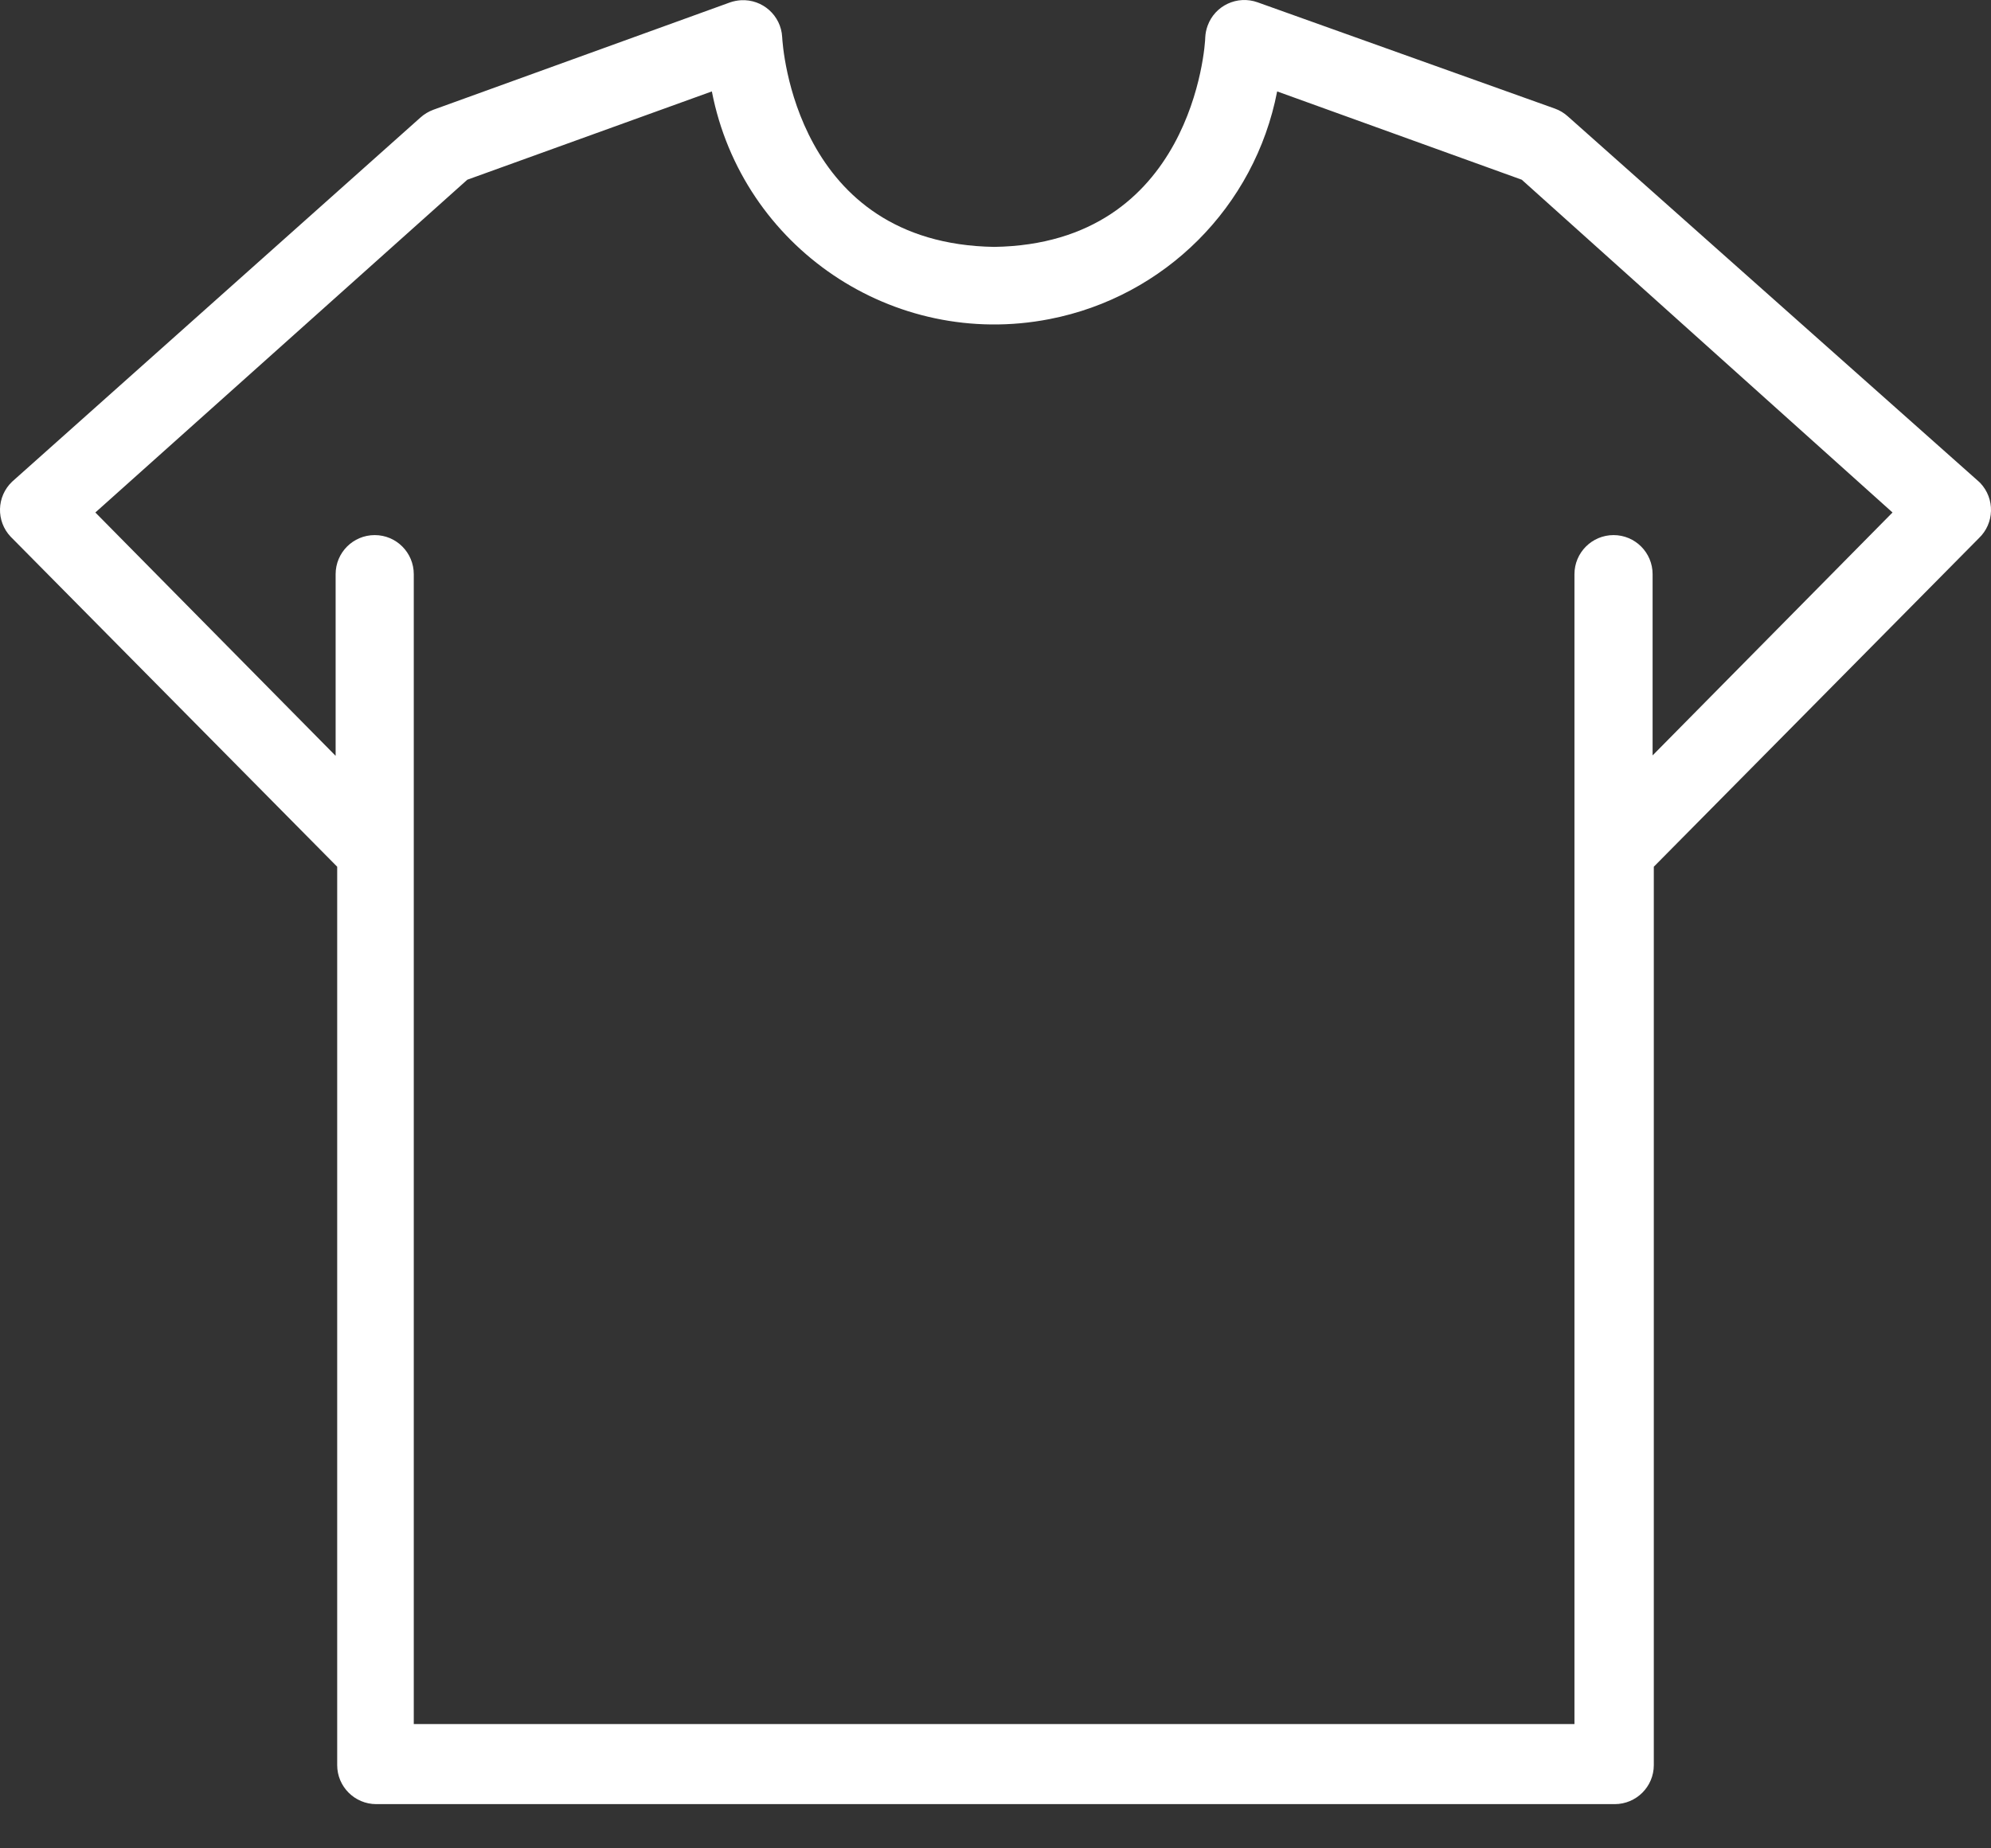 <svg width="28" height="26" viewBox="0 0 28 26" fill="none" xmlns="http://www.w3.org/2000/svg">
<rect x="0" y="0" width="28" height="26" fill="#333333" stroke="none"/>
<path d="M27.849 6.794C27.843 6.788 27.836 6.781 27.829 6.775L22.049 1.637C21.996 1.589 21.935 1.552 21.868 1.528L17.687 0.033C17.401 -0.07 17.086 0.077 16.983 0.362C16.964 0.414 16.953 0.467 16.95 0.522C16.95 0.643 16.769 3.429 13.983 3.473C11.181 3.429 11.006 0.643 11 0.522C10.984 0.219 10.725 -0.013 10.422 0.003C10.37 0.006 10.319 0.016 10.269 0.033L6.094 1.544C6.027 1.569 5.965 1.606 5.912 1.654L0.171 6.775C-0.049 6.984 -0.058 7.331 0.151 7.551C0.158 7.558 0.164 7.565 0.171 7.571L4.742 12.192V24.829C4.742 25.132 4.988 25.378 5.292 25.378H22.708C23.012 25.378 23.258 25.132 23.258 24.829V12.192L27.829 7.571C28.049 7.362 28.058 7.015 27.849 6.794ZM23.241 10.626V8.077C23.241 7.773 22.995 7.527 22.692 7.527C22.389 7.527 22.142 7.773 22.142 8.077V24.252H5.819V8.077C5.819 7.773 5.573 7.527 5.27 7.527C4.966 7.527 4.72 7.773 4.72 8.077V10.632L1.341 7.209L6.572 2.528L10.011 1.286C10.437 3.481 12.562 4.916 14.758 4.489C16.379 4.175 17.647 2.907 17.961 1.286L21.401 2.528L26.615 7.209L23.241 10.626Z" fill="white"/>
</svg>
